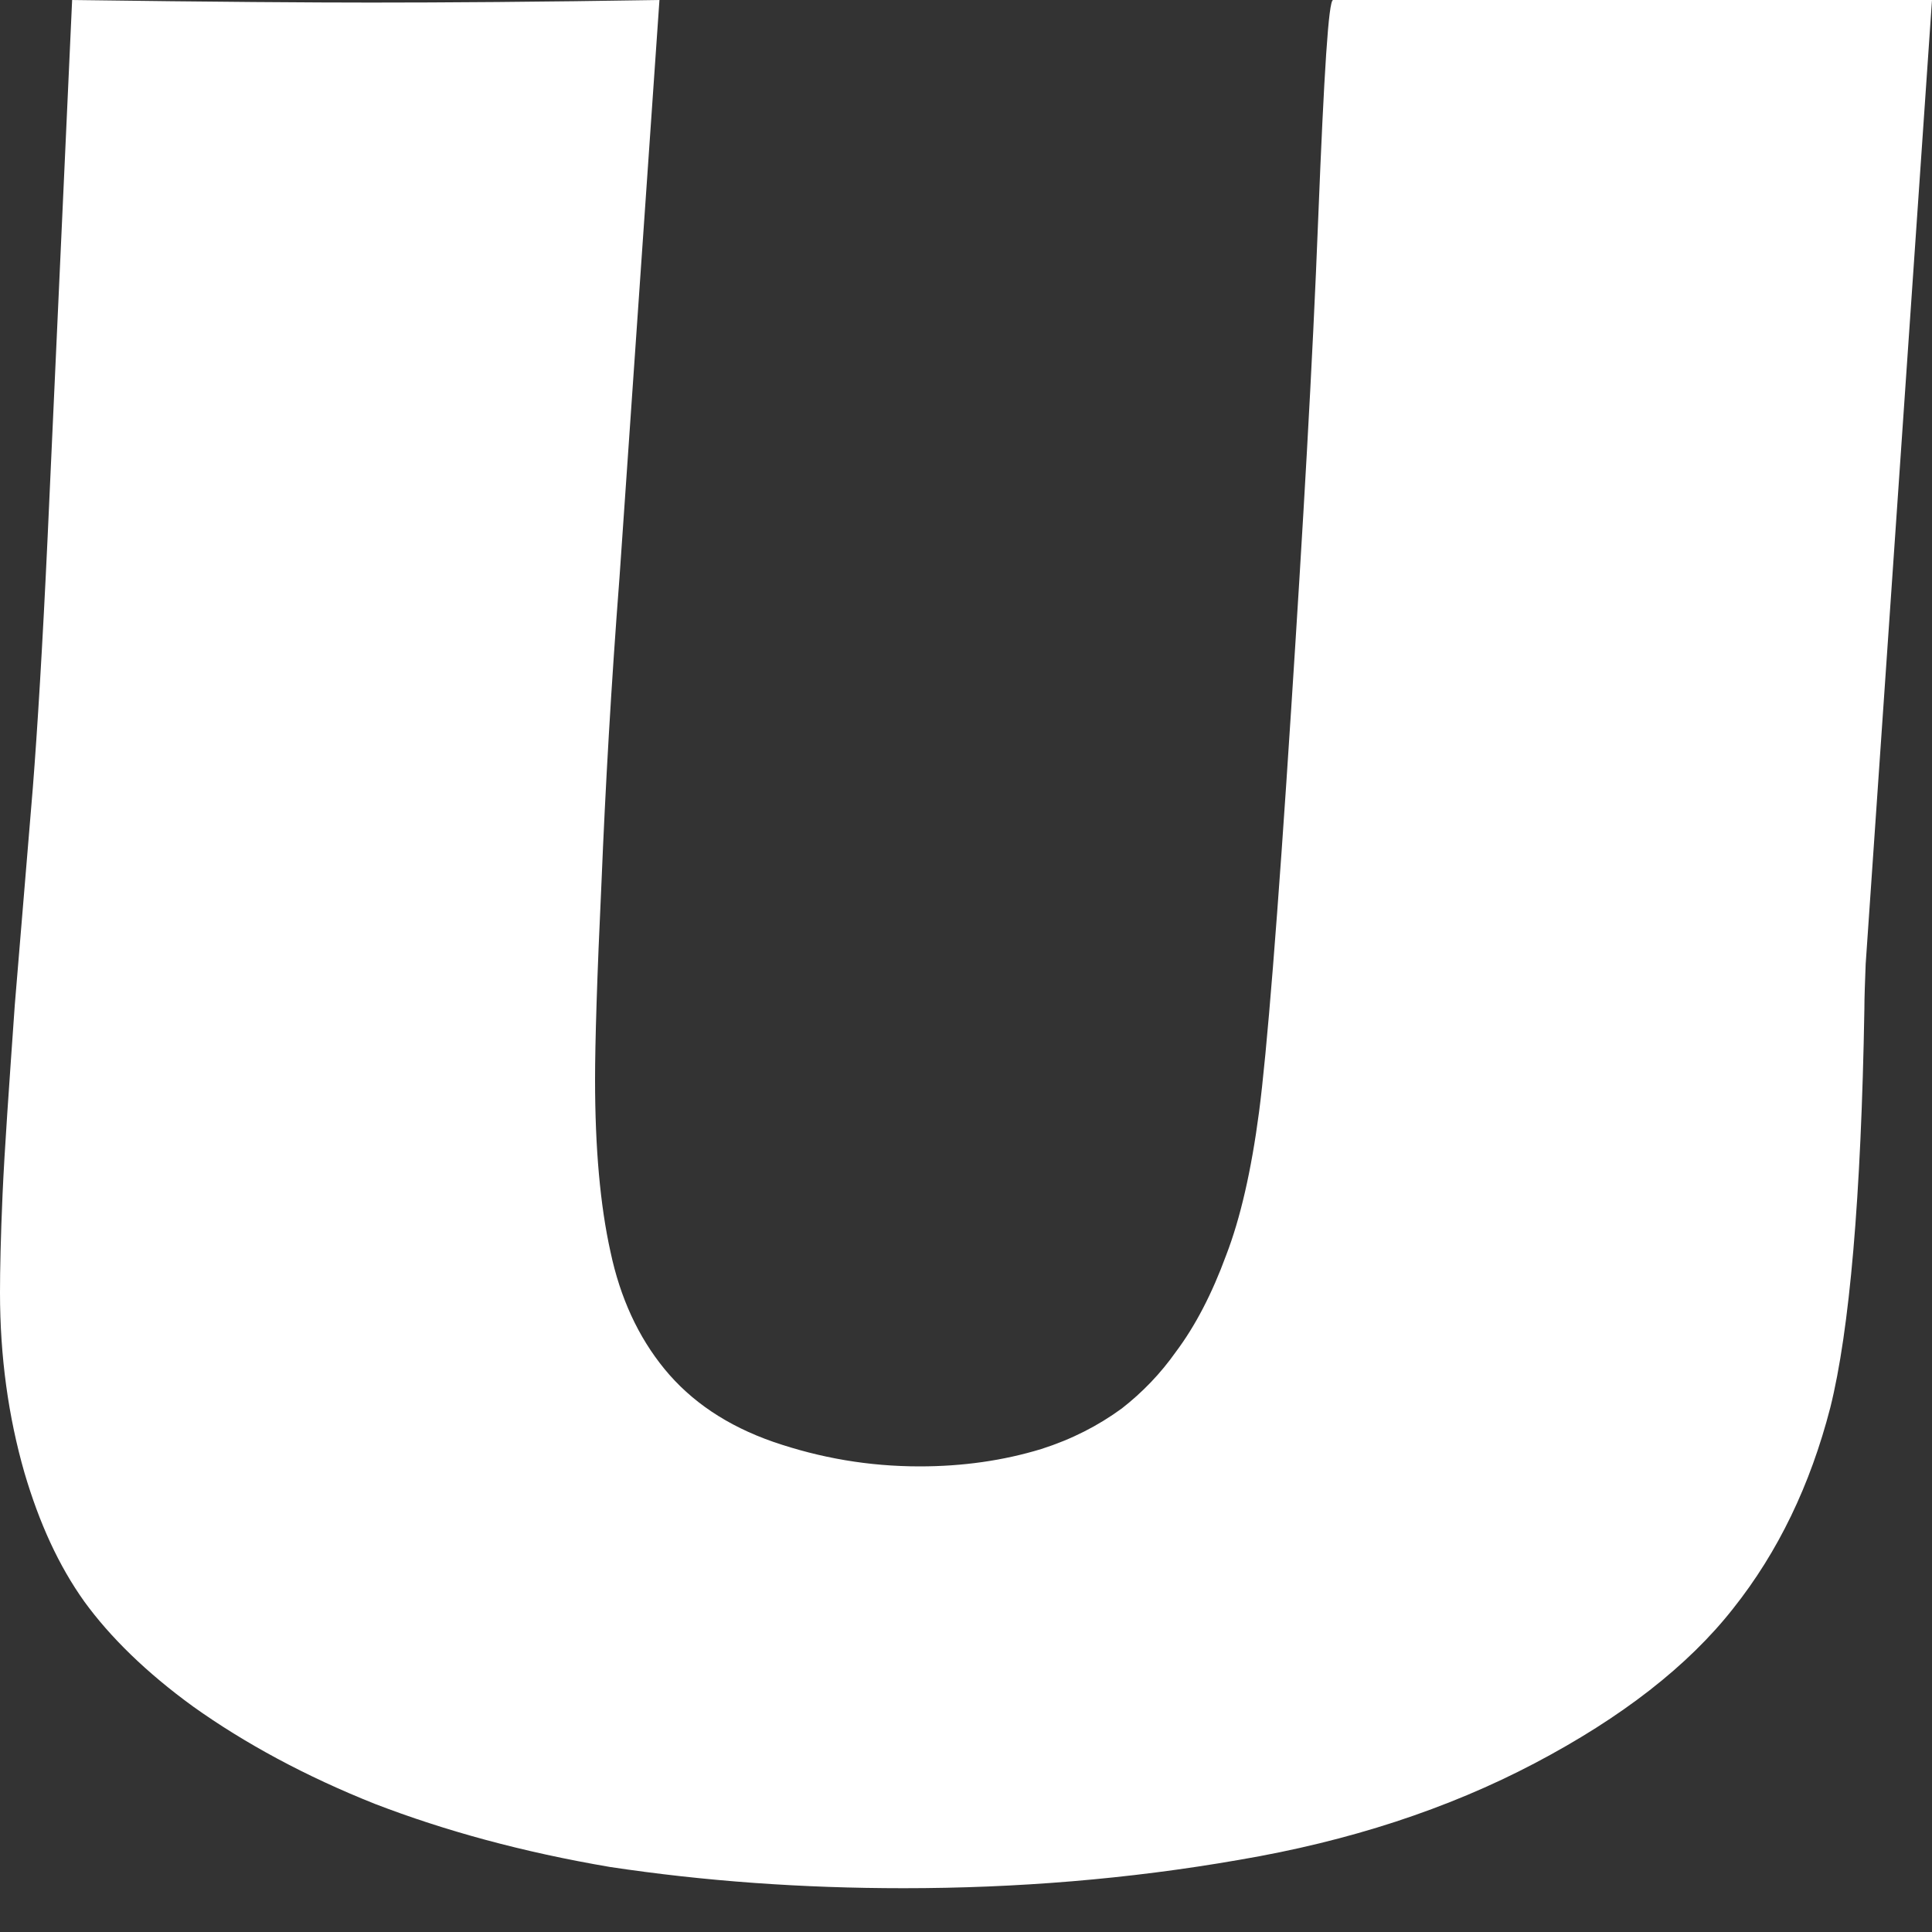 <svg width="3" height="3" viewBox="0 0 3 3" fill="none" xmlns="http://www.w3.org/2000/svg">
<rect x="0" y="0" width="3" height="3" fill="#333333" stroke="none"/>
<path d="M0.112 0C0.331 0.003 0.486 0.004 0.576 0.004C0.688 0.004 0.838 0.003 1.024 0L0.962 0.896C0.949 1.065 0.94 1.223 0.934 1.37C0.927 1.518 0.924 1.62 0.924 1.676C0.924 1.783 0.932 1.872 0.948 1.944C0.963 2.015 0.991 2.076 1.032 2.126C1.073 2.176 1.129 2.214 1.201 2.239C1.274 2.264 1.349 2.277 1.428 2.277C1.495 2.277 1.558 2.268 1.617 2.25C1.664 2.235 1.705 2.214 1.742 2.187C1.774 2.162 1.802 2.133 1.826 2.099C1.856 2.059 1.882 2.009 1.904 1.949C1.926 1.892 1.943 1.818 1.955 1.727C1.967 1.636 1.984 1.426 2.005 1.1C2.023 0.822 2.038 0.568 2.047 0.337C2.056 0.112 2.063 0 2.07 0C2.282 0 2.45 0 2.572 0H3L2.897 1.497C2.896 1.525 2.895 1.548 2.895 1.567C2.89 1.859 2.872 2.066 2.842 2.186C2.811 2.306 2.761 2.41 2.691 2.498C2.621 2.587 2.518 2.667 2.383 2.738C2.248 2.809 2.095 2.859 1.924 2.888C1.752 2.918 1.578 2.932 1.403 2.932C1.245 2.932 1.093 2.921 0.947 2.899C0.812 2.876 0.691 2.843 0.582 2.801C0.474 2.758 0.38 2.707 0.3 2.65C0.227 2.597 0.171 2.542 0.131 2.487C0.091 2.431 0.061 2.365 0.038 2.287C0.013 2.2 0 2.107 0 2.007C0 1.973 0.001 1.922 0.004 1.854C0.007 1.786 0.014 1.688 0.023 1.56L0.051 1.223C0.058 1.134 0.066 1.004 0.074 0.833L0.112 0Z" fill="white"/>
</svg>
